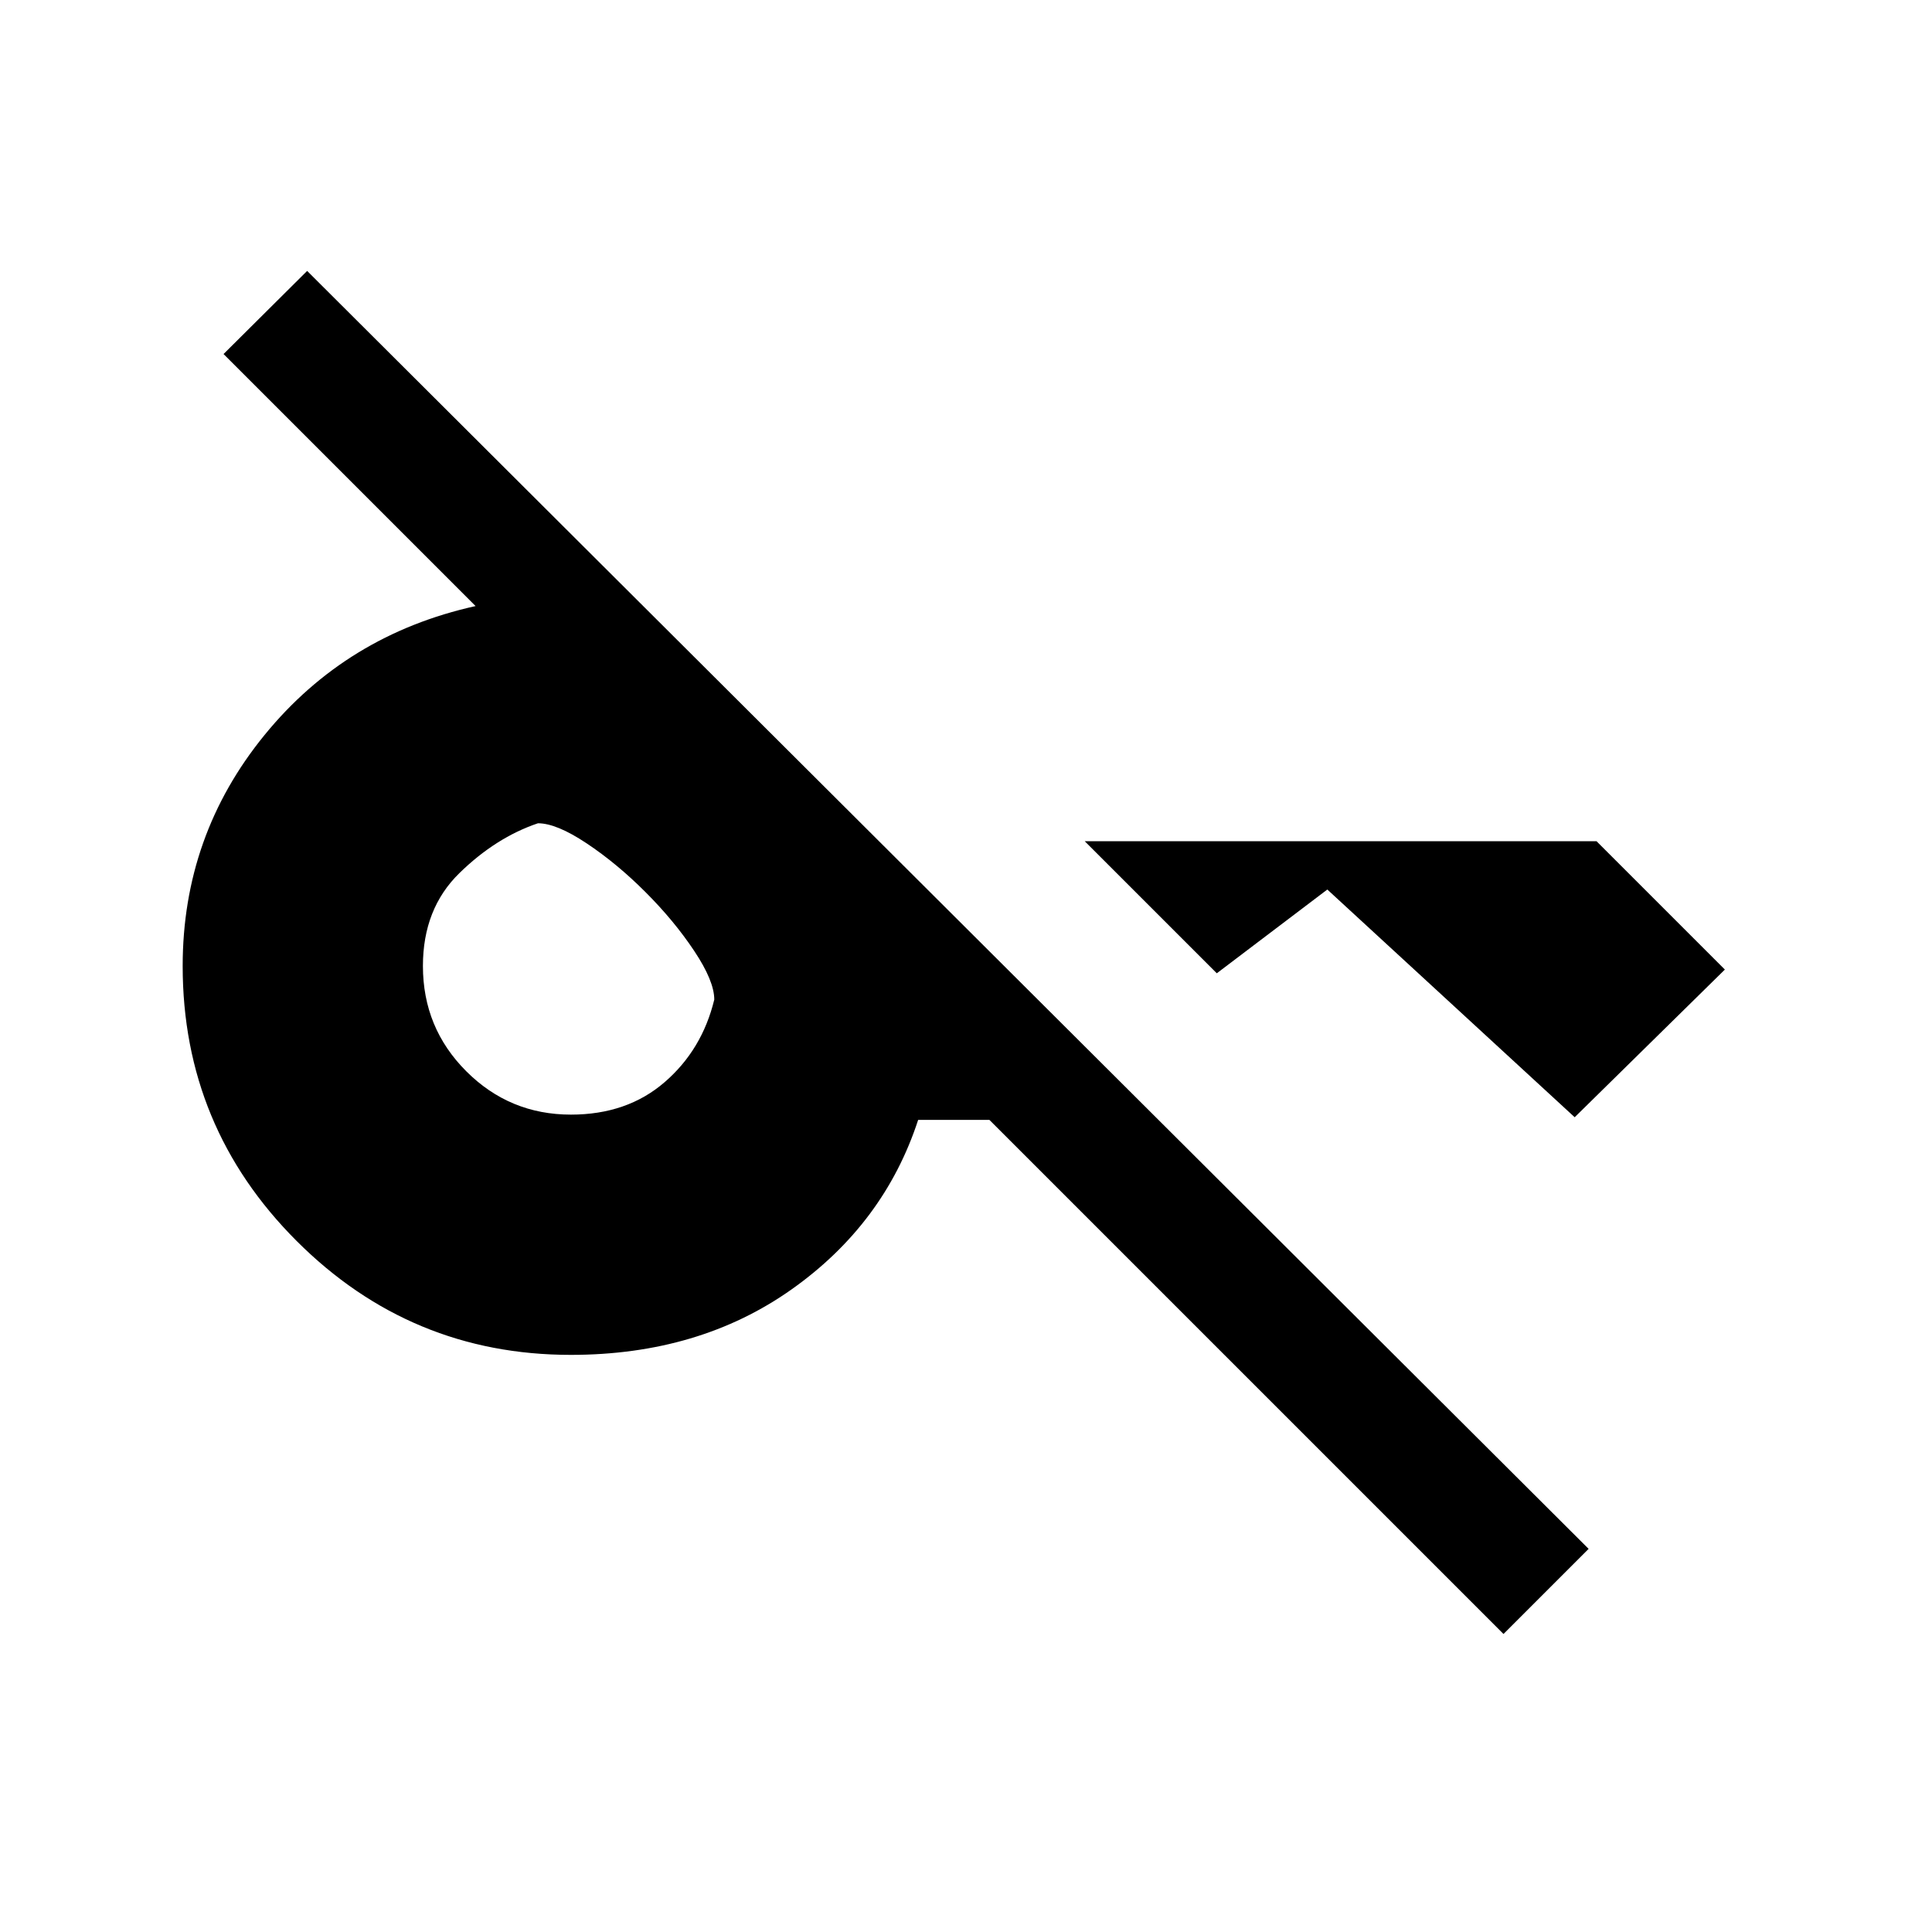 <svg xmlns="http://www.w3.org/2000/svg" height="20" viewBox="0 -960 960 960" width="20"><path d="M747.08-148.08 491.62-403.54h-35.39q-16.85 51.62-62.84 84.19-45.99 32.58-109.75 32.58-79.64 0-136.26-56.61Q90.77-400 90.77-480q0-64.87 40.65-114.74 40.66-49.88 104.89-64.11L111.08-784.08l41.54-41.3 636.76 635-42.3 42.3ZM793.31-542l63.77 63.77-74.62 73.38L659.54-518l-54.92 41.62 55.61 55.61-58.46-58.46L539-542h254.31ZM283.68-406.15q27.88 0 46.52-16.08 18.65-16.08 24.72-41.08 0-9.23-10-24.23-9.99-15-24.19-29.19-14.19-14.2-29.19-24.19-15-10-24.23-10-20.93 7.07-39.04 24.77-18.12 17.69-18.12 46.15 0 30.77 21.54 52.31 21.54 21.54 51.99 21.54Z"/></svg>